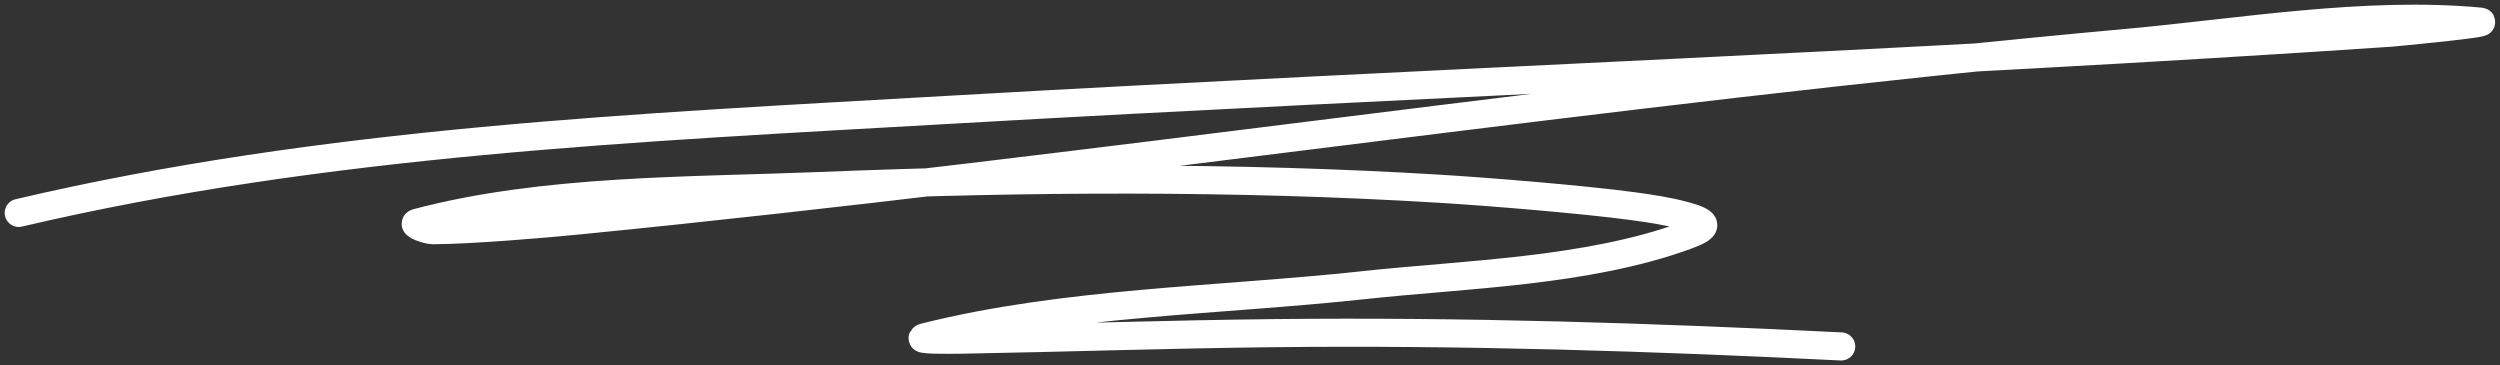 <svg width="267" height="39" viewBox="0 0 267 39" fill="none" xmlns="http://www.w3.org/2000/svg">
<rect x="0" y="0" width="267" height="39" fill="#333333" stroke="none"/>
<path d="M2 22.739C34.696 15.059 68.201 13.627 101.643 11.713C152.853 8.78 204.143 6.941 255.319 3.492C255.615 3.472 266.438 2.451 264.839 2.304C252.577 1.174 239.318 3.479 227.158 4.582C171.904 9.594 117.089 18.083 61.905 23.531C58.038 23.913 50.515 24.556 46.249 24.587C45.615 24.592 43.912 23.957 44.524 23.795C58.139 20.188 73.707 20.428 87.645 19.866C109.672 18.979 131.839 18.82 153.852 20.164C158.939 20.474 169.021 21.293 174.351 22.012C176.223 22.265 178.101 22.542 179.924 23.036C182.639 23.771 182.483 24.291 180.023 25.181C169.392 29.029 156.659 29.263 145.56 30.463C130.293 32.115 113.737 32.257 98.79 36.01C97.501 36.333 101.441 36.297 102.77 36.274C113.829 36.078 124.879 35.702 135.94 35.581C156.243 35.357 176.378 35.992 196.641 37" stroke="white" stroke-width="3" stroke-linecap="round"/>
</svg>

